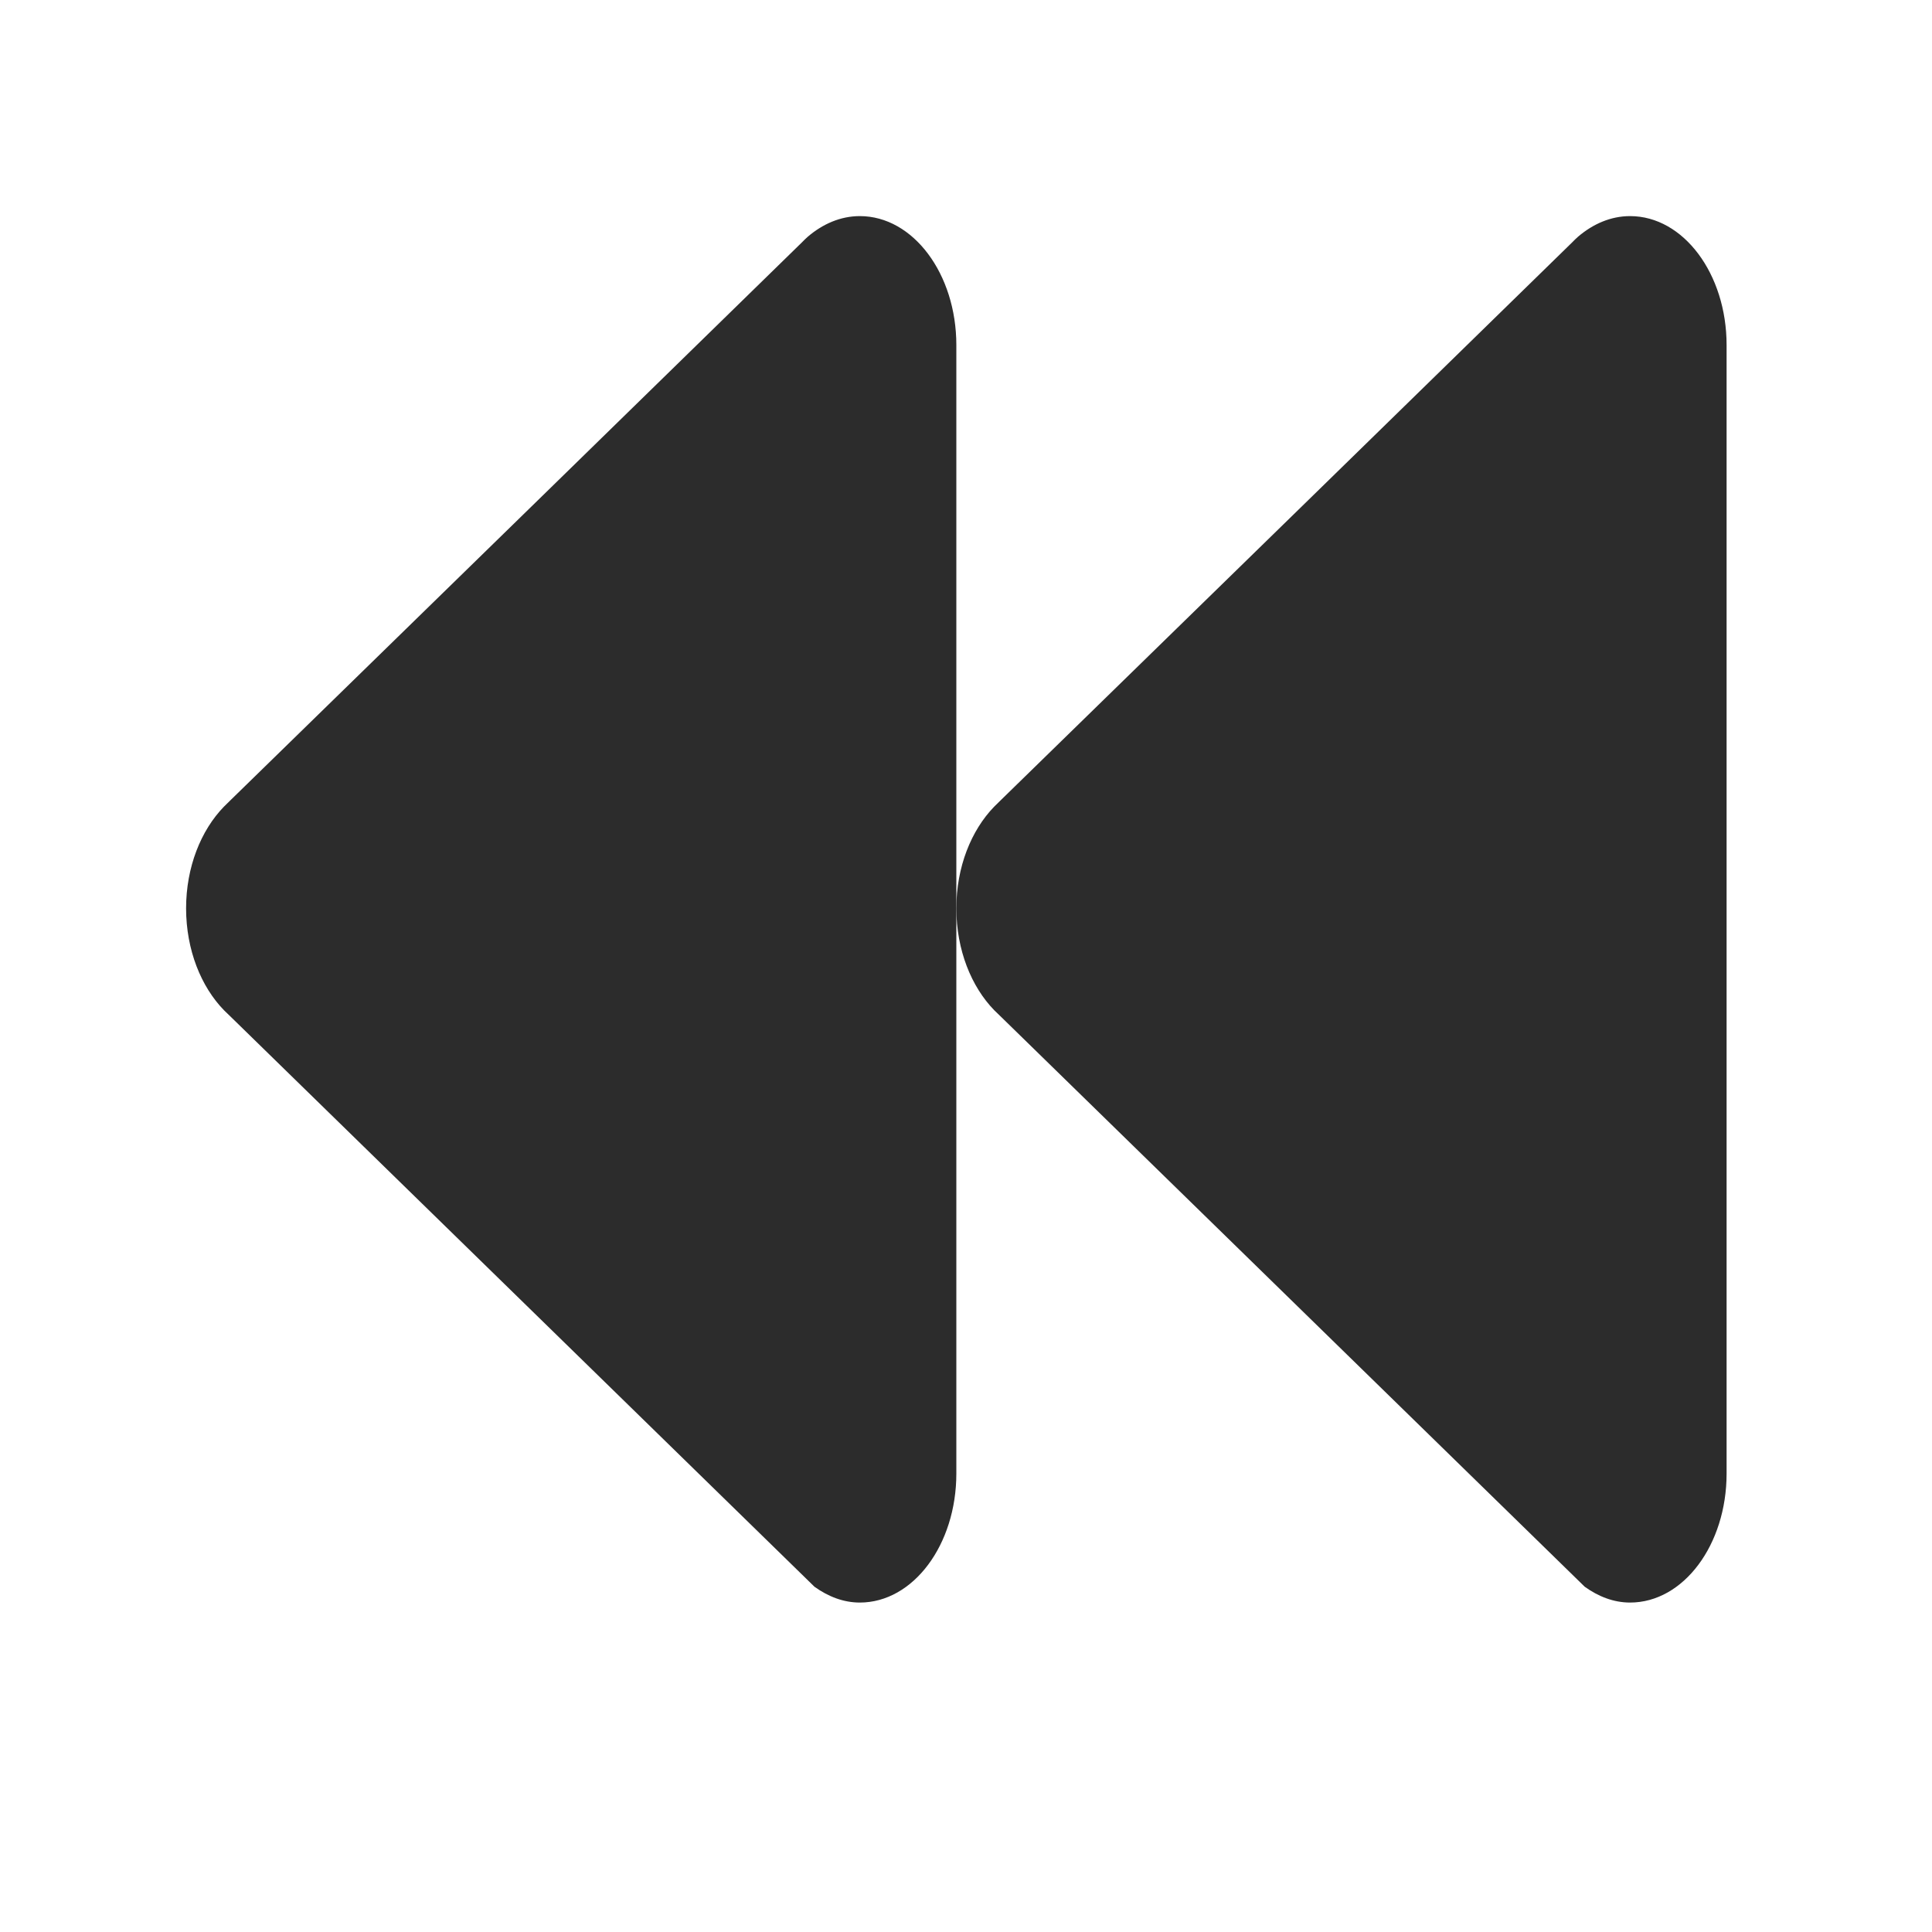 <svg t="1724827195795" class="icon" viewBox="0 0 1024 1024" version="1.1" xmlns="http://www.w3.org/2000/svg" p-id="12585" width="16" height="16"><path d="M455.726 114.54c-10.165 0-19.58 4.107-27.557 10.9-1.126 0.947-2.147 2.049-3.209 3.095L285.16 265.069 122.472 423.828l-3.854 3.789c-12.076 12.493-19.987 31.86-19.987 53.873 0.041 22.054 7.944 41.47 20.086 53.955l3.756 3.641 162.72 158.866L419.229 828.836l12.452 12.166c7.194 5.152 15.285 8.386 24.046 8.386 28.276 0 51.154-30.586 51.154-68.357V182.897c0-37.73-22.878-68.357-51.154-68.357z" fill="#2c2c2c" p-id="12586"></path><path d="M863.975 114.54c-10.165 0-19.58 4.107-27.557 10.9-1.126 0.947-2.147 2.049-3.209 3.095L693.409 265.069 530.722 423.828l-3.854 3.789c-12.076 12.493-19.987 31.86-19.987 53.873 0.041 22.054 7.944 41.47 20.086 53.955l3.756 3.641 162.72 158.866L827.478 828.836l12.452 12.166c7.194 5.152 15.285 8.386 24.046 8.386 28.276 0 51.154-30.586 51.154-68.357V182.897c0-37.73-22.878-68.357-51.154-68.357z" fill="#2c2c2c" p-id="12587"></path></svg>